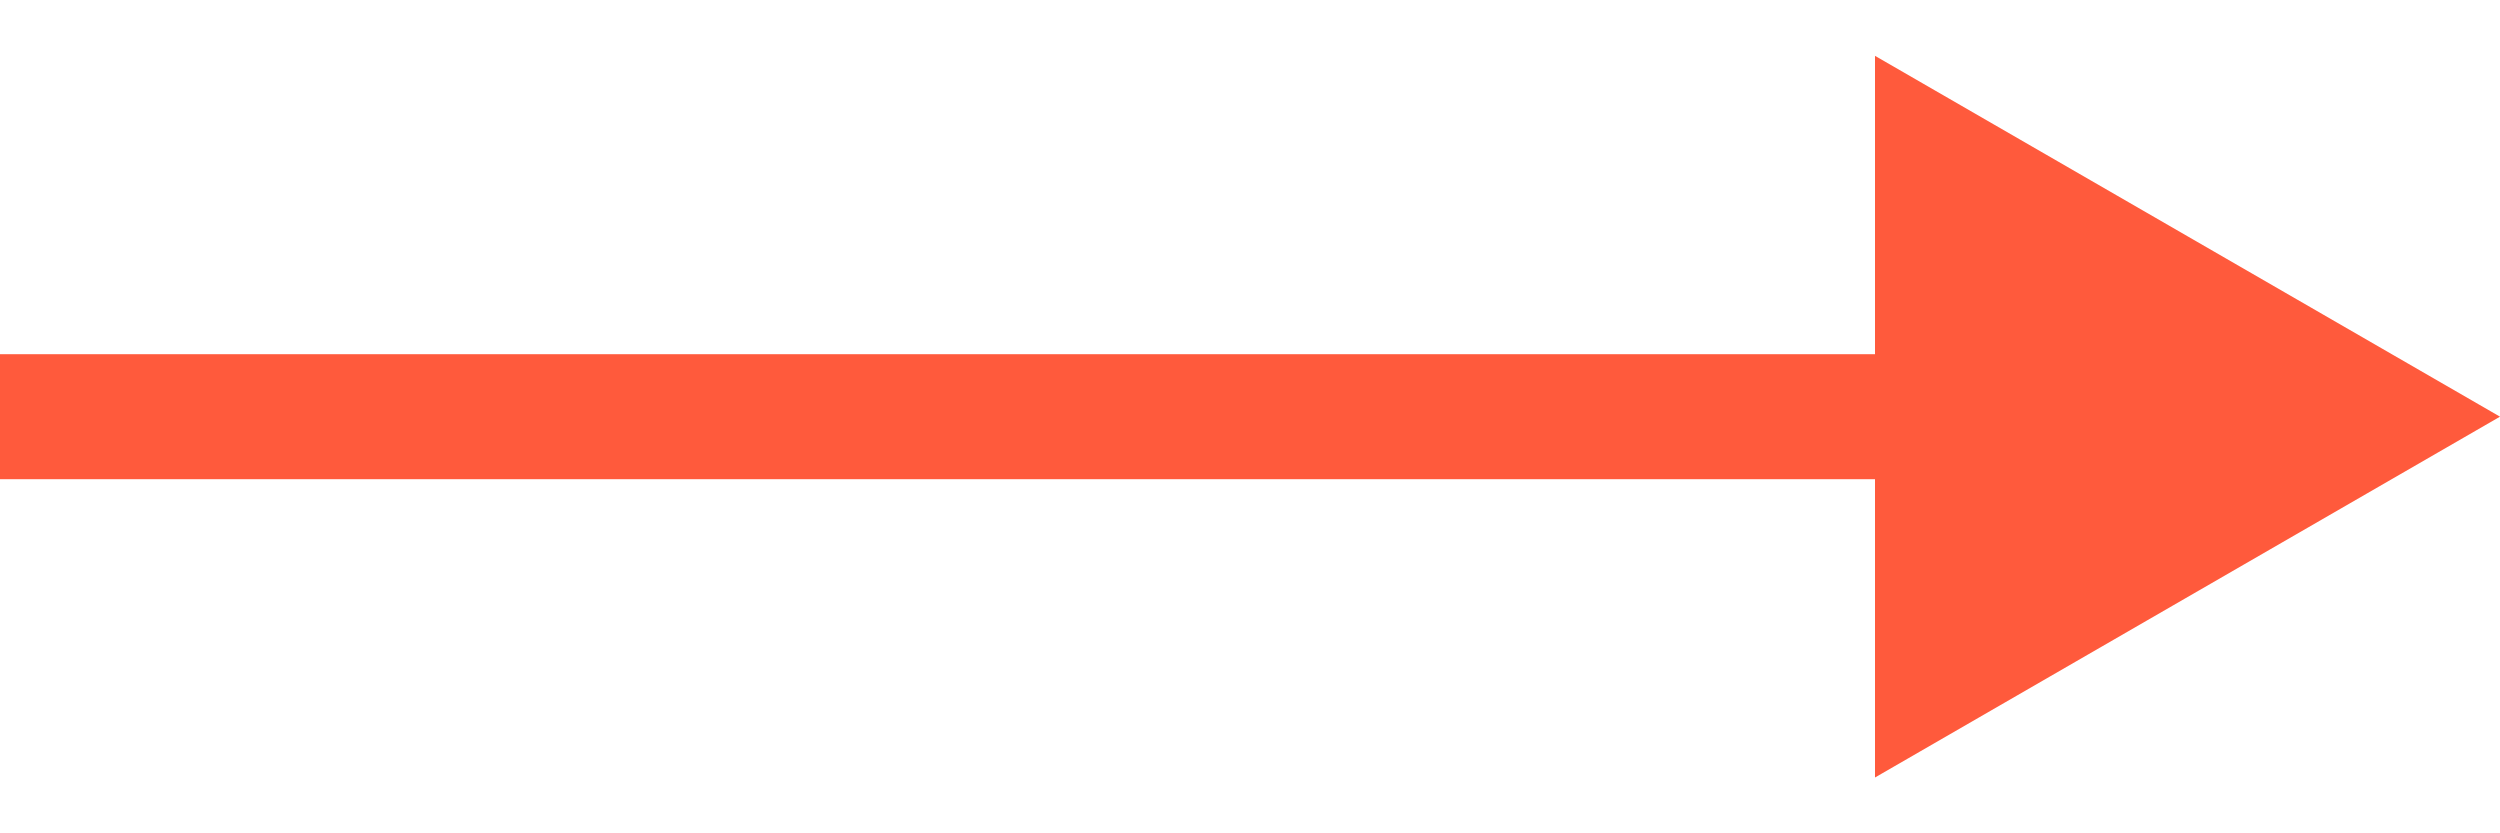 <svg width="30" height="10" viewBox="0 0 30 10" fill="none" xmlns="http://www.w3.org/2000/svg">
<path d="M30 5L22.5 0.67L22.5 9.33L30 5ZM-6.55671e-08 5.75L23.25 5.75L23.25 4.25L6.55671e-08 4.25L-6.55671e-08 5.75Z" fill="#FF5A3C"/>
</svg>
